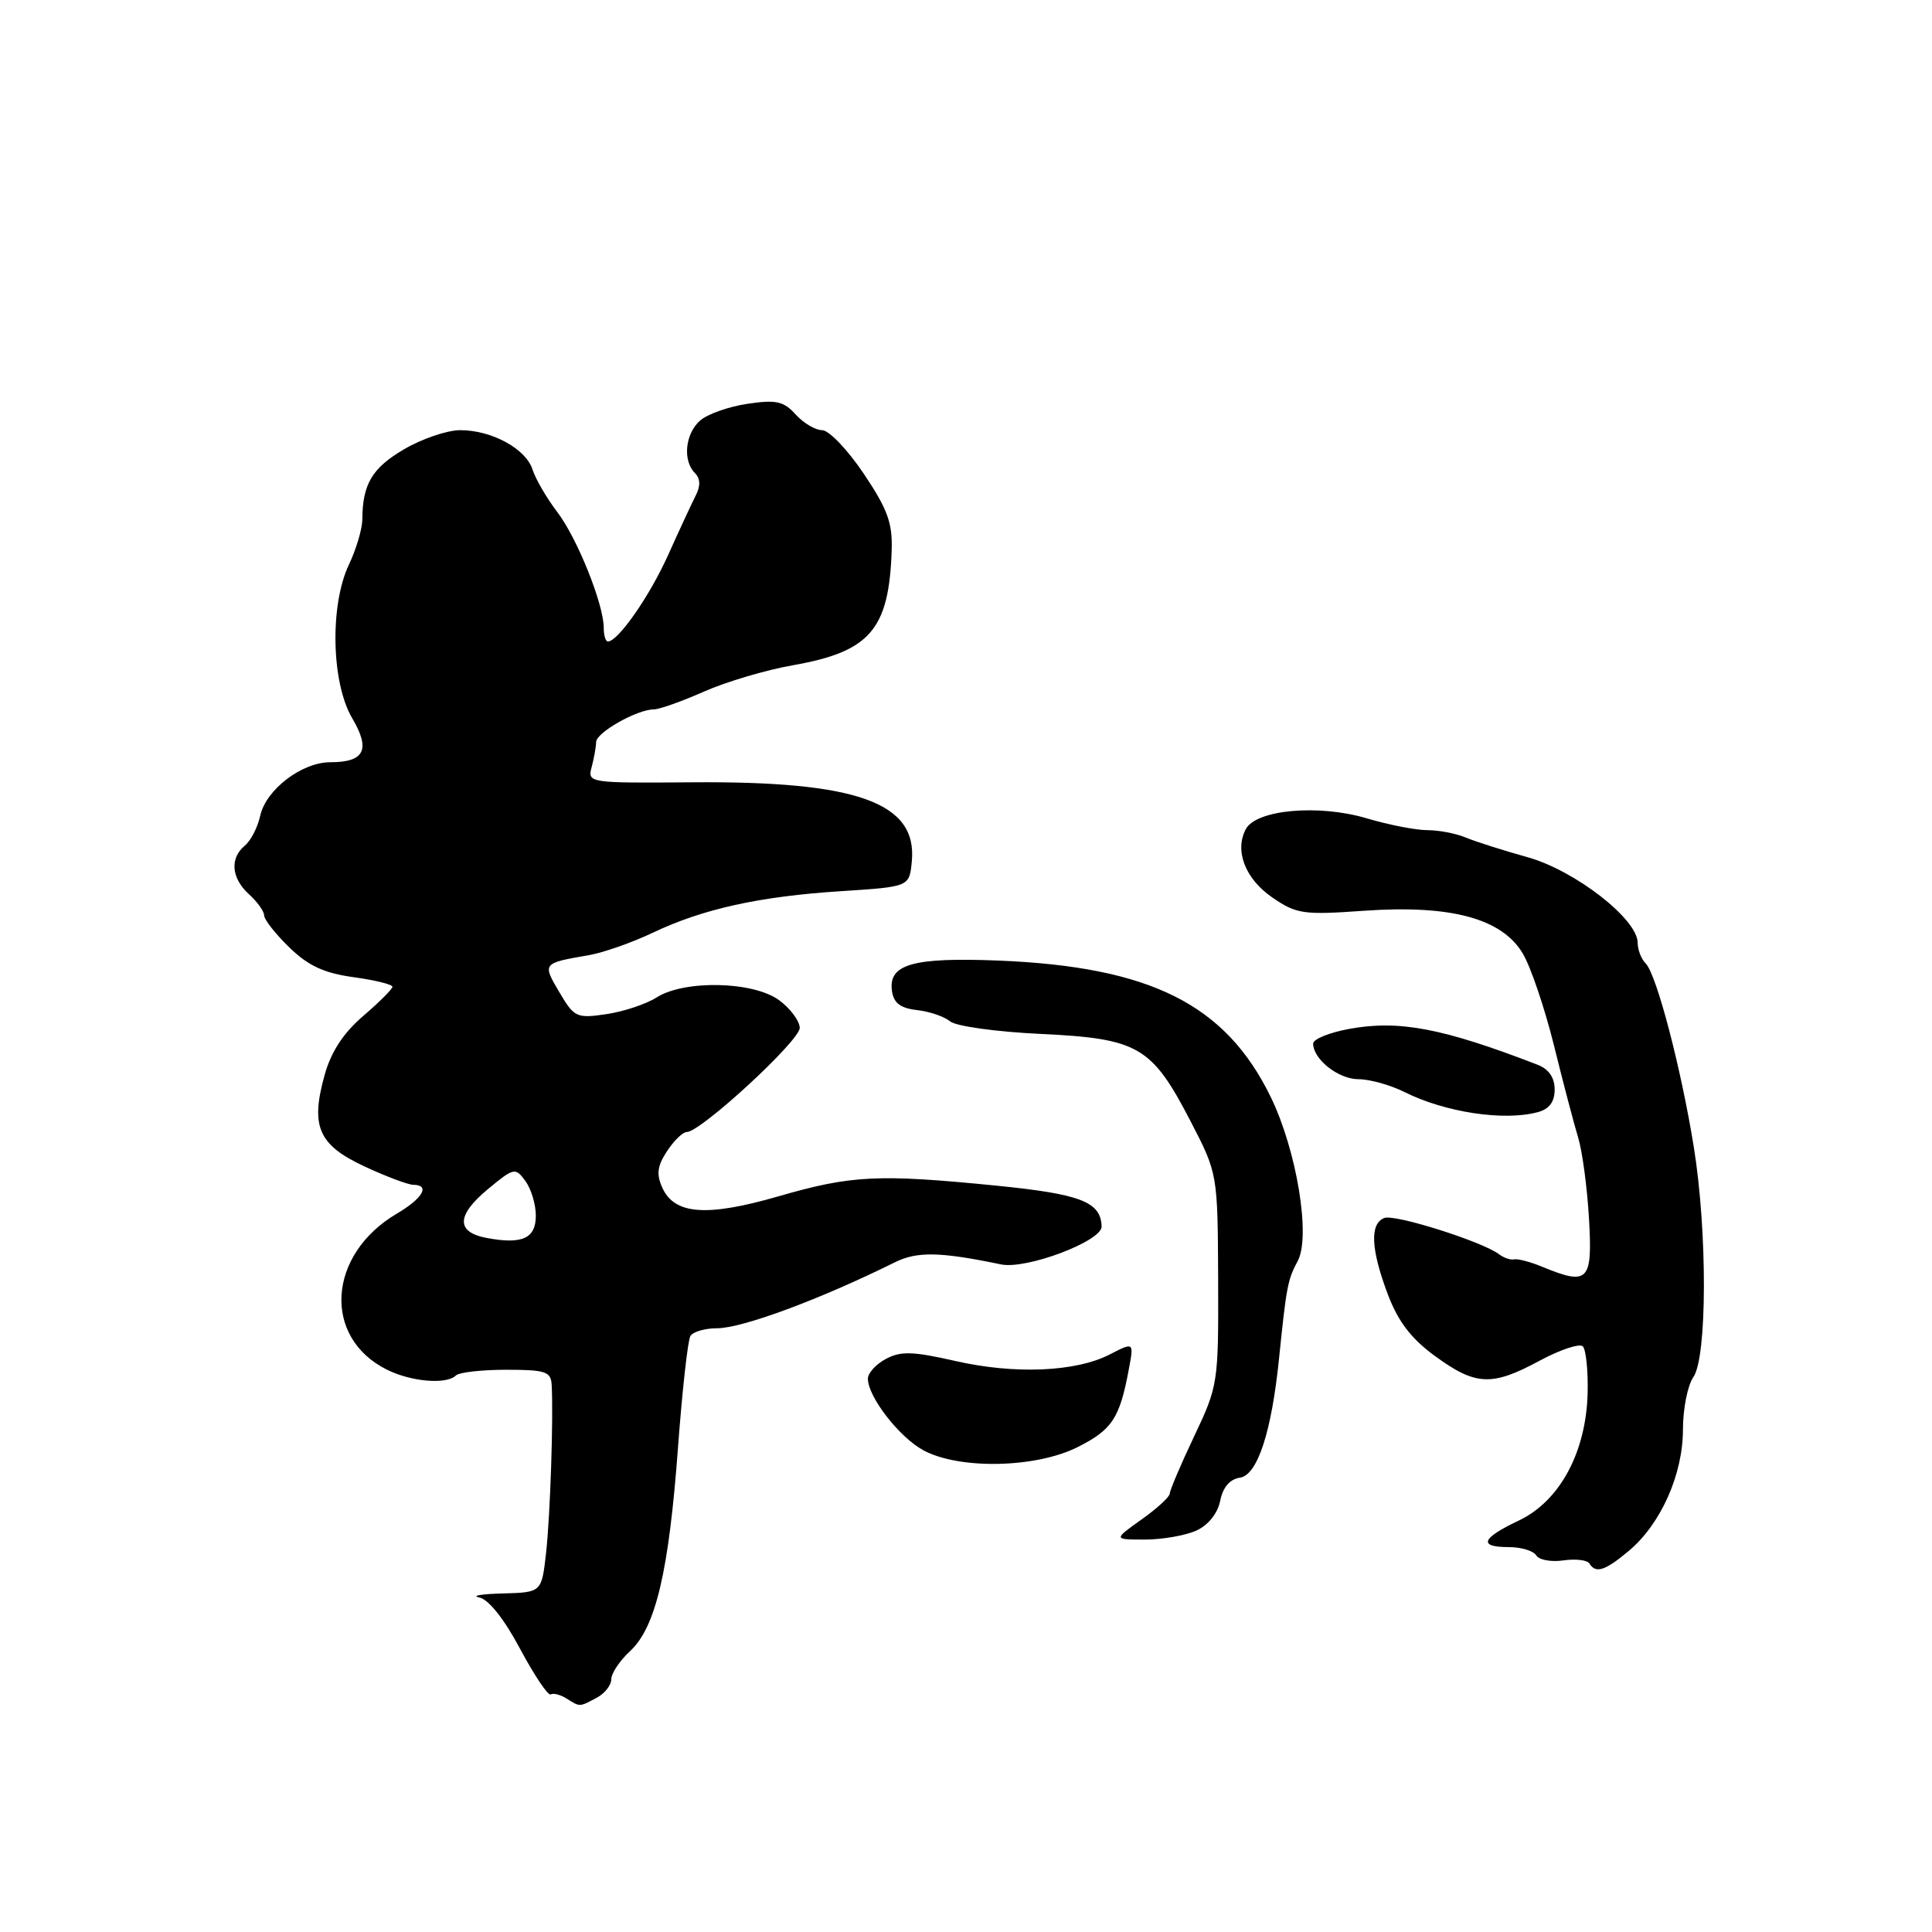 <?xml version="1.0" encoding="UTF-8" standalone="no"?>
<!DOCTYPE svg PUBLIC "-//W3C//DTD SVG 1.1//EN" "http://www.w3.org/Graphics/SVG/1.1/DTD/svg11.dtd" >
<svg xmlns="http://www.w3.org/2000/svg" xmlns:xlink="http://www.w3.org/1999/xlink" version="1.1" viewBox="0 0 256 256">
 <g >
 <path fill="currentColor"
d=" M 79.07 224.96 C 80.13 224.40 81.00 223.29 81.00 222.51 C 81.00 221.72 82.12 220.04 83.50 218.77 C 86.89 215.62 88.63 208.21 89.84 191.78 C 90.40 184.23 91.14 177.59 91.48 177.03 C 91.83 176.46 93.42 176.00 95.02 176.00 C 98.35 176.00 108.65 172.18 118.56 167.27 C 121.52 165.80 124.56 165.86 132.64 167.54 C 136.01 168.24 146.03 164.45 145.97 162.51 C 145.87 159.25 143.20 158.22 131.98 157.10 C 116.37 155.55 112.83 155.72 103.18 158.51 C 93.68 161.26 89.39 160.95 87.77 157.40 C 86.95 155.60 87.09 154.51 88.38 152.54 C 89.30 151.14 90.47 150.00 91.00 150.00 C 92.85 150.00 106.00 137.88 105.97 136.20 C 105.95 135.27 104.71 133.61 103.22 132.52 C 99.80 130.02 90.68 129.82 87.00 132.17 C 85.62 133.05 82.63 134.04 80.35 134.38 C 76.40 134.96 76.09 134.82 74.11 131.46 C 71.85 127.64 71.86 127.63 78.00 126.57 C 79.92 126.24 83.75 124.90 86.50 123.59 C 93.17 120.42 100.62 118.78 111.50 118.08 C 120.50 117.50 120.50 117.50 120.82 114.14 C 121.57 106.35 113.59 103.48 91.66 103.66 C 78.00 103.77 77.83 103.74 78.40 101.63 C 78.71 100.46 78.98 98.97 78.99 98.32 C 79.00 97.07 84.42 94.00 86.63 94.00 C 87.35 94.00 90.34 92.94 93.28 91.64 C 96.21 90.34 101.51 88.77 105.06 88.15 C 115.27 86.35 117.79 83.44 118.15 73.00 C 118.28 69.29 117.62 67.49 114.44 62.75 C 112.31 59.59 109.84 57.00 108.94 57.00 C 108.04 57.00 106.46 56.06 105.43 54.92 C 103.84 53.16 102.84 52.94 99.02 53.51 C 96.54 53.88 93.71 54.88 92.75 55.74 C 90.78 57.50 90.44 61.04 92.08 62.68 C 92.80 63.40 92.84 64.39 92.20 65.63 C 91.68 66.66 90.03 70.20 88.55 73.50 C 86.09 78.98 81.90 85.00 80.55 85.00 C 80.25 85.00 80.00 84.20 80.00 83.21 C 80.00 80.08 76.50 71.34 73.85 67.86 C 72.44 66.01 70.97 63.48 70.57 62.24 C 69.70 59.47 65.17 57.00 60.98 57.00 C 59.26 57.00 55.91 58.14 53.54 59.53 C 49.32 62.00 48.04 64.14 48.01 68.80 C 48.01 70.06 47.21 72.76 46.24 74.80 C 43.68 80.17 43.90 90.47 46.67 95.17 C 49.13 99.34 48.31 101.00 43.76 101.00 C 39.99 101.00 35.24 104.63 34.48 108.09 C 34.15 109.61 33.23 111.40 32.44 112.05 C 30.42 113.73 30.65 116.37 33.00 118.50 C 34.10 119.50 35.00 120.76 35.00 121.30 C 35.00 121.85 36.50 123.75 38.33 125.53 C 40.84 127.97 42.92 128.94 46.83 129.48 C 49.67 129.87 52.00 130.44 52.00 130.75 C 52.00 131.06 50.26 132.79 48.14 134.61 C 45.51 136.86 43.88 139.35 43.02 142.42 C 41.11 149.25 42.18 151.71 48.28 154.55 C 51.15 155.89 54.06 156.98 54.75 156.99 C 57.04 157.01 56.04 158.78 52.57 160.82 C 43.39 166.24 42.69 177.20 51.25 181.48 C 54.50 183.10 59.17 183.49 60.42 182.25 C 60.84 181.84 63.84 181.50 67.09 181.50 C 72.29 181.50 73.00 181.74 73.10 183.50 C 73.34 187.84 72.91 200.78 72.36 205.75 C 71.77 211.00 71.77 211.00 66.63 211.14 C 63.81 211.21 62.40 211.45 63.50 211.67 C 64.74 211.92 66.80 214.51 68.92 218.49 C 70.81 222.02 72.63 224.73 72.97 224.52 C 73.31 224.31 74.25 224.55 75.05 225.05 C 76.87 226.20 76.75 226.20 79.07 224.96 Z  M 215.85 205.48 C 220.08 201.92 223.00 195.35 223.00 189.41 C 223.00 186.68 223.62 183.56 224.38 182.47 C 226.21 179.85 226.25 163.23 224.44 152.00 C 222.76 141.56 219.50 129.10 218.06 127.66 C 217.48 127.08 217.00 125.85 217.00 124.93 C 217.00 121.79 208.70 115.34 202.40 113.58 C 199.15 112.68 195.47 111.50 194.20 110.97 C 192.94 110.44 190.66 110.00 189.13 110.00 C 187.61 110.00 183.97 109.29 181.05 108.42 C 174.70 106.54 166.46 107.28 165.08 109.86 C 163.55 112.72 165.00 116.46 168.60 118.93 C 171.79 121.12 172.71 121.25 180.74 120.68 C 192.25 119.87 199.04 121.70 201.79 126.37 C 202.85 128.16 204.70 133.65 205.92 138.57 C 207.13 143.48 208.57 148.95 209.11 150.72 C 209.66 152.50 210.31 157.34 210.55 161.47 C 211.03 169.81 210.47 170.38 204.32 167.84 C 202.77 167.20 201.12 166.77 200.64 166.87 C 200.17 166.98 199.27 166.68 198.64 166.20 C 196.41 164.51 184.83 160.85 183.43 161.39 C 181.48 162.14 181.64 165.53 183.89 171.50 C 185.26 175.12 186.99 177.38 190.14 179.68 C 195.53 183.62 197.68 183.72 203.99 180.31 C 206.72 178.84 209.31 177.98 209.73 178.40 C 210.15 178.83 210.44 181.60 210.37 184.56 C 210.18 192.41 206.68 198.91 201.25 201.48 C 196.27 203.84 195.84 205.00 199.94 205.00 C 201.56 205.00 203.19 205.49 203.56 206.10 C 203.93 206.70 205.55 207.00 207.16 206.76 C 208.77 206.53 210.32 206.71 210.60 207.17 C 211.45 208.54 212.68 208.14 215.85 205.48 Z  M 158.52 202.81 C 160.10 202.09 161.34 200.54 161.68 198.87 C 162.04 197.07 162.95 196.00 164.30 195.80 C 166.62 195.46 168.49 189.76 169.48 180.00 C 170.46 170.43 170.63 169.55 171.96 167.08 C 173.70 163.82 171.82 152.42 168.37 145.34 C 162.38 133.07 152.44 128.10 132.30 127.28 C 120.95 126.83 117.68 127.76 118.19 131.32 C 118.42 132.91 119.31 133.59 121.50 133.84 C 123.15 134.02 125.13 134.70 125.90 135.34 C 126.67 135.98 132.07 136.73 137.90 137.00 C 150.84 137.62 152.60 138.64 157.72 148.50 C 161.35 155.50 161.35 155.50 161.41 169.50 C 161.46 183.26 161.41 183.62 158.23 190.32 C 156.45 194.07 155.00 197.49 155.00 197.91 C 155.00 198.33 153.32 199.88 151.26 201.34 C 147.52 204.00 147.52 204.00 151.71 204.00 C 154.02 204.00 157.08 203.46 158.52 202.81 Z  M 142.75 191.77 C 147.34 189.47 148.36 187.95 149.56 181.51 C 150.26 177.82 150.26 177.82 147.07 179.46 C 142.57 181.79 134.46 182.14 126.55 180.33 C 120.97 179.06 119.35 179.01 117.39 180.06 C 116.07 180.76 115.00 181.94 115.00 182.68 C 115.00 185.09 119.17 190.46 122.37 192.18 C 127.14 194.74 137.21 194.53 142.75 191.77 Z  M 203.75 147.37 C 205.29 146.96 206.00 146.01 206.00 144.36 C 206.00 142.79 205.22 141.66 203.75 141.09 C 191.18 136.23 185.35 135.12 178.75 136.34 C 176.14 136.82 174.00 137.69 174.00 138.28 C 174.00 140.36 177.35 143.00 180.00 143.00 C 181.48 143.00 184.22 143.76 186.10 144.70 C 191.50 147.40 199.27 148.57 203.75 147.37 Z  M 64.51 164.04 C 60.40 163.27 60.45 161.05 64.67 157.55 C 68.10 154.71 68.28 154.67 69.62 156.49 C 70.38 157.53 71.00 159.59 71.00 161.07 C 71.00 164.10 69.21 164.92 64.51 164.04 Z "/>
</g>
</svg>